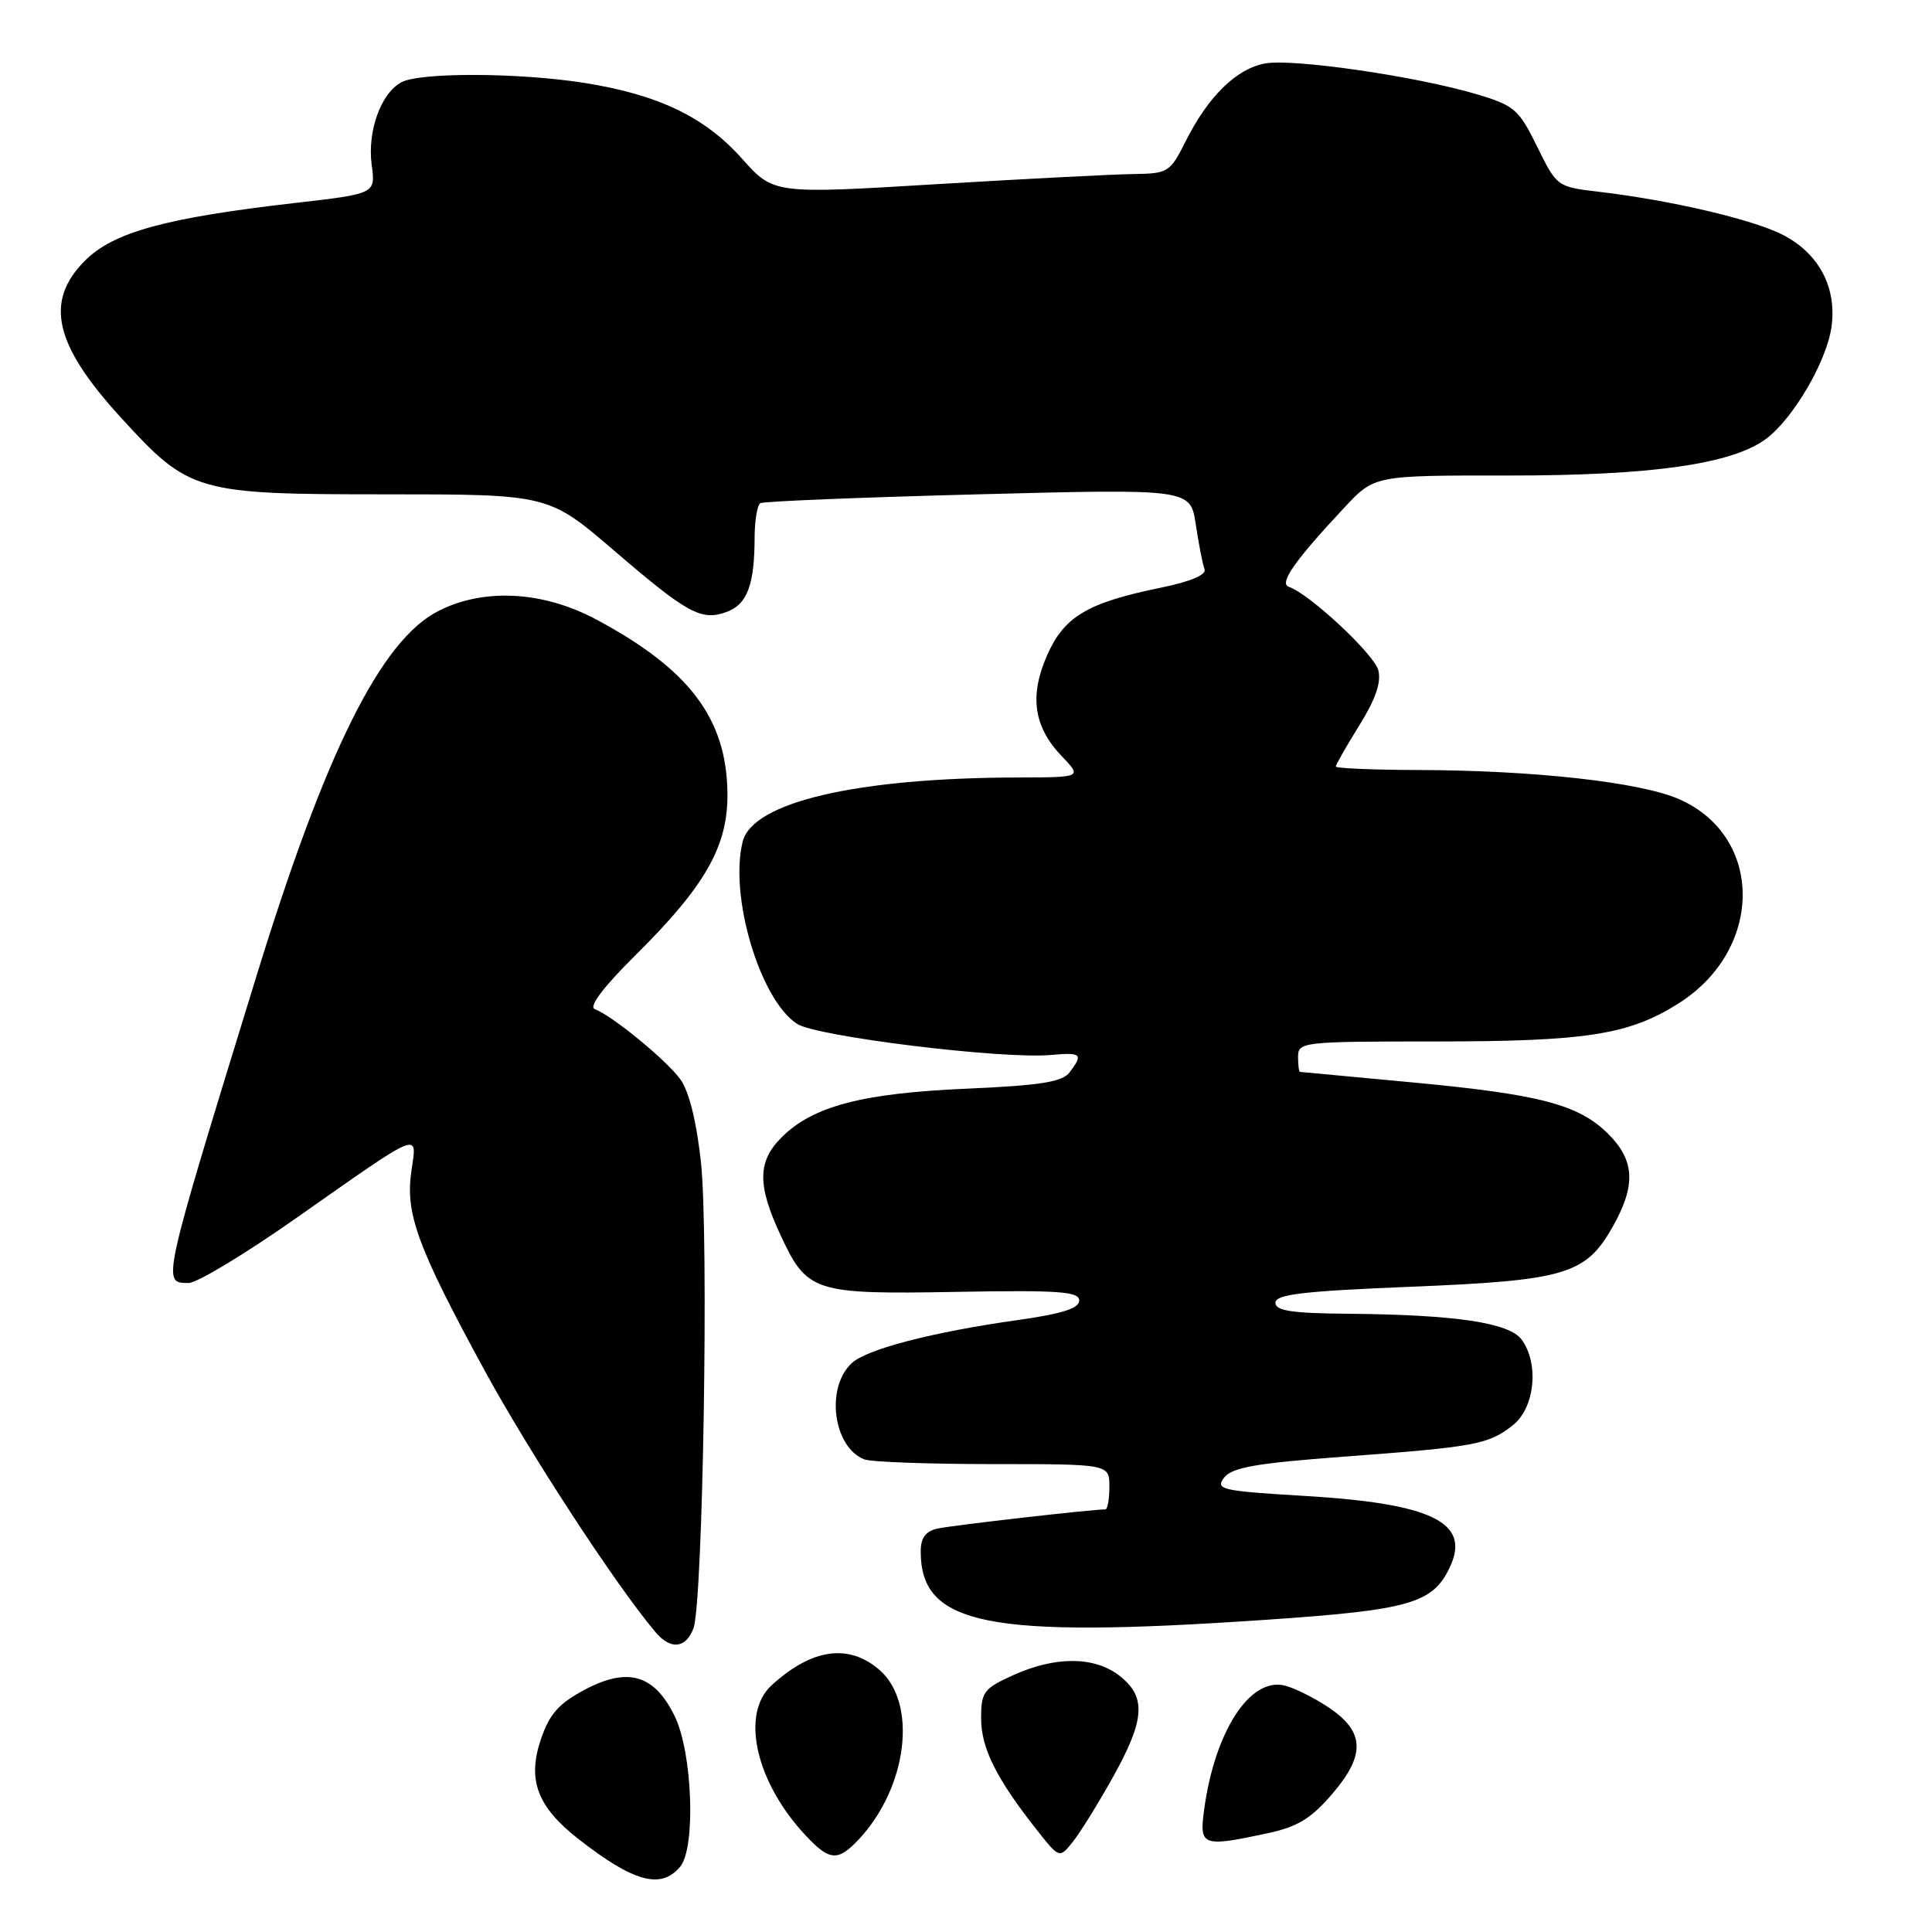 <?xml version="1.0" encoding="UTF-8" standalone="no"?>
<!DOCTYPE svg PUBLIC "-//W3C//DTD SVG 1.1//EN" "http://www.w3.org/Graphics/SVG/1.1/DTD/svg11.dtd" >
<svg xmlns="http://www.w3.org/2000/svg" xmlns:xlink="http://www.w3.org/1999/xlink" version="1.1" viewBox="0 0 256 256">
 <g >
 <path fill="currentColor"
d=" M 90.13 247.34 C 92.22 244.82 91.76 232.22 89.40 227.40 C 86.71 221.89 83.21 220.86 77.49 223.89 C 74.04 225.73 72.81 227.11 71.68 230.44 C 69.84 235.83 71.18 239.40 76.62 243.66 C 83.98 249.41 87.60 250.39 90.13 247.34 Z  M 113.78 243.74 C 120.26 236.84 121.62 225.65 116.51 221.25 C 112.43 217.75 107.58 218.44 102.25 223.30 C 98.08 227.10 100.14 236.18 106.79 243.25 C 109.93 246.59 111.03 246.67 113.78 243.74 Z  M 147.42 235.57 C 151.72 227.88 151.93 224.88 148.37 222.07 C 145.05 219.46 139.86 219.43 134.25 221.97 C 130.33 223.75 130.00 224.20 130.00 227.70 C 130.01 231.63 132.02 235.67 137.31 242.38 C 140.37 246.26 140.37 246.26 142.11 244.11 C 143.06 242.94 145.45 239.09 147.42 235.57 Z  M 167.94 242.92 C 171.94 242.06 173.72 240.98 176.54 237.69 C 180.97 232.51 180.84 229.47 176.06 226.25 C 174.17 224.98 171.55 223.68 170.25 223.35 C 165.65 222.19 160.98 229.36 159.56 239.75 C 158.89 244.63 159.27 244.78 167.94 242.92 Z  M 91.89 215.75 C 93.15 212.36 93.93 163.73 92.88 154.00 C 92.29 148.57 91.30 144.60 90.14 143.00 C 88.27 140.44 81.14 134.60 78.81 133.71 C 77.97 133.39 79.96 130.77 84.27 126.50 C 93.52 117.33 96.50 112.05 96.39 105.01 C 96.25 95.16 91.29 88.63 78.94 82.05 C 71.92 78.31 64.08 77.90 58.09 80.96 C 50.47 84.84 43.14 99.57 33.93 129.50 C 21.36 170.36 21.44 170.00 25.00 170.00 C 26.11 170.00 32.52 166.13 39.25 161.40 C 56.08 149.59 55.28 149.91 54.51 155.18 C 53.69 160.82 55.30 165.21 64.16 181.50 C 70.17 192.52 81.54 209.96 86.84 216.25 C 88.85 218.65 90.88 218.44 91.89 215.75 Z  M 167.61 214.64 C 186.95 213.33 189.92 212.46 192.18 207.51 C 194.82 201.71 189.66 199.22 172.91 198.22 C 161.83 197.56 161.00 197.37 162.20 195.80 C 163.24 194.44 166.38 193.89 178.00 193.02 C 195.53 191.72 197.20 191.41 200.45 188.86 C 203.37 186.57 203.97 180.72 201.63 177.51 C 199.99 175.27 192.92 174.21 178.75 174.08 C 171.15 174.02 169.00 173.69 169.00 172.62 C 169.00 171.51 172.68 171.08 186.97 170.50 C 207.46 169.67 210.14 168.87 213.72 162.50 C 216.78 157.06 216.62 153.77 213.12 150.27 C 209.20 146.35 204.04 145.00 187.00 143.41 C 179.03 142.67 172.39 142.05 172.25 142.03 C 172.11 142.01 172.00 141.10 172.00 140.00 C 172.00 138.07 172.67 138.00 189.95 138.00 C 210.26 138.00 215.82 137.13 222.46 132.93 C 233.70 125.79 233.74 110.87 222.53 105.91 C 217.41 103.64 203.25 102.06 187.75 102.03 C 181.84 102.01 177.00 101.80 177.00 101.57 C 177.00 101.33 178.40 98.87 180.12 96.11 C 182.28 92.64 183.05 90.39 182.63 88.80 C 182.06 86.66 173.48 78.66 170.78 77.76 C 169.44 77.31 171.56 74.28 178.14 67.25 C 182.12 62.99 182.12 62.99 199.81 63.01 C 218.81 63.02 229.47 61.51 234.00 58.16 C 237.61 55.48 242.08 47.83 242.69 43.26 C 243.39 38.03 241.00 33.55 236.18 31.09 C 232.23 29.07 221.29 26.52 211.85 25.41 C 206.33 24.76 206.29 24.73 203.68 19.43 C 201.27 14.51 200.66 13.98 195.78 12.52 C 187.80 10.12 171.30 7.72 167.61 8.41 C 163.80 9.13 160.08 12.78 157.09 18.75 C 155.04 22.83 154.77 23.00 150.23 23.06 C 147.63 23.09 135.82 23.70 124.00 24.41 C 102.50 25.71 102.50 25.71 98.30 21.00 C 93.40 15.51 87.27 12.56 77.52 11.00 C 68.86 9.62 55.68 9.56 53.19 10.90 C 50.46 12.36 48.66 17.40 49.25 21.85 C 49.77 25.67 49.77 25.67 39.13 26.89 C 21.91 28.87 15.04 30.76 11.27 34.53 C 5.87 39.93 7.17 45.65 16.00 55.31 C 25.09 65.26 25.93 65.50 51.09 65.50 C 72.68 65.50 72.68 65.50 81.42 73.00 C 91.17 81.37 92.98 82.34 96.37 81.05 C 99.01 80.04 99.97 77.47 99.99 71.31 C 99.99 69.00 100.34 66.92 100.75 66.67 C 101.16 66.43 114.15 65.90 129.62 65.50 C 157.74 64.77 157.74 64.77 158.45 69.51 C 158.84 72.12 159.36 74.78 159.61 75.42 C 159.89 76.16 157.76 77.06 153.78 77.88 C 144.10 79.86 141.02 81.69 138.76 86.80 C 136.37 92.21 136.96 96.31 140.70 100.21 C 143.37 103.00 143.37 103.00 134.94 103.02 C 113.55 103.06 99.72 106.28 98.41 111.52 C 96.60 118.71 100.69 132.44 105.60 135.66 C 108.18 137.35 132.80 140.37 139.25 139.79 C 143.31 139.42 143.57 139.67 141.71 142.11 C 140.75 143.37 137.84 143.83 128.00 144.26 C 114.21 144.86 107.69 146.58 103.56 150.71 C 100.37 153.91 100.33 157.02 103.43 163.67 C 106.95 171.24 107.83 171.52 126.75 171.18 C 140.35 170.94 143.00 171.13 143.00 172.33 C 143.00 173.37 140.72 174.09 134.75 174.93 C 123.57 176.51 114.94 178.75 112.90 180.59 C 109.35 183.80 110.38 191.78 114.54 193.38 C 115.44 193.72 123.10 194.00 131.58 194.00 C 147.00 194.00 147.00 194.00 147.00 197.00 C 147.00 198.65 146.76 200.00 146.46 200.00 C 144.70 200.00 126.12 202.12 124.25 202.54 C 122.64 202.90 122.00 203.76 122.00 205.58 C 122.00 215.38 130.85 217.14 167.61 214.64 Z "/>
</g>
</svg>